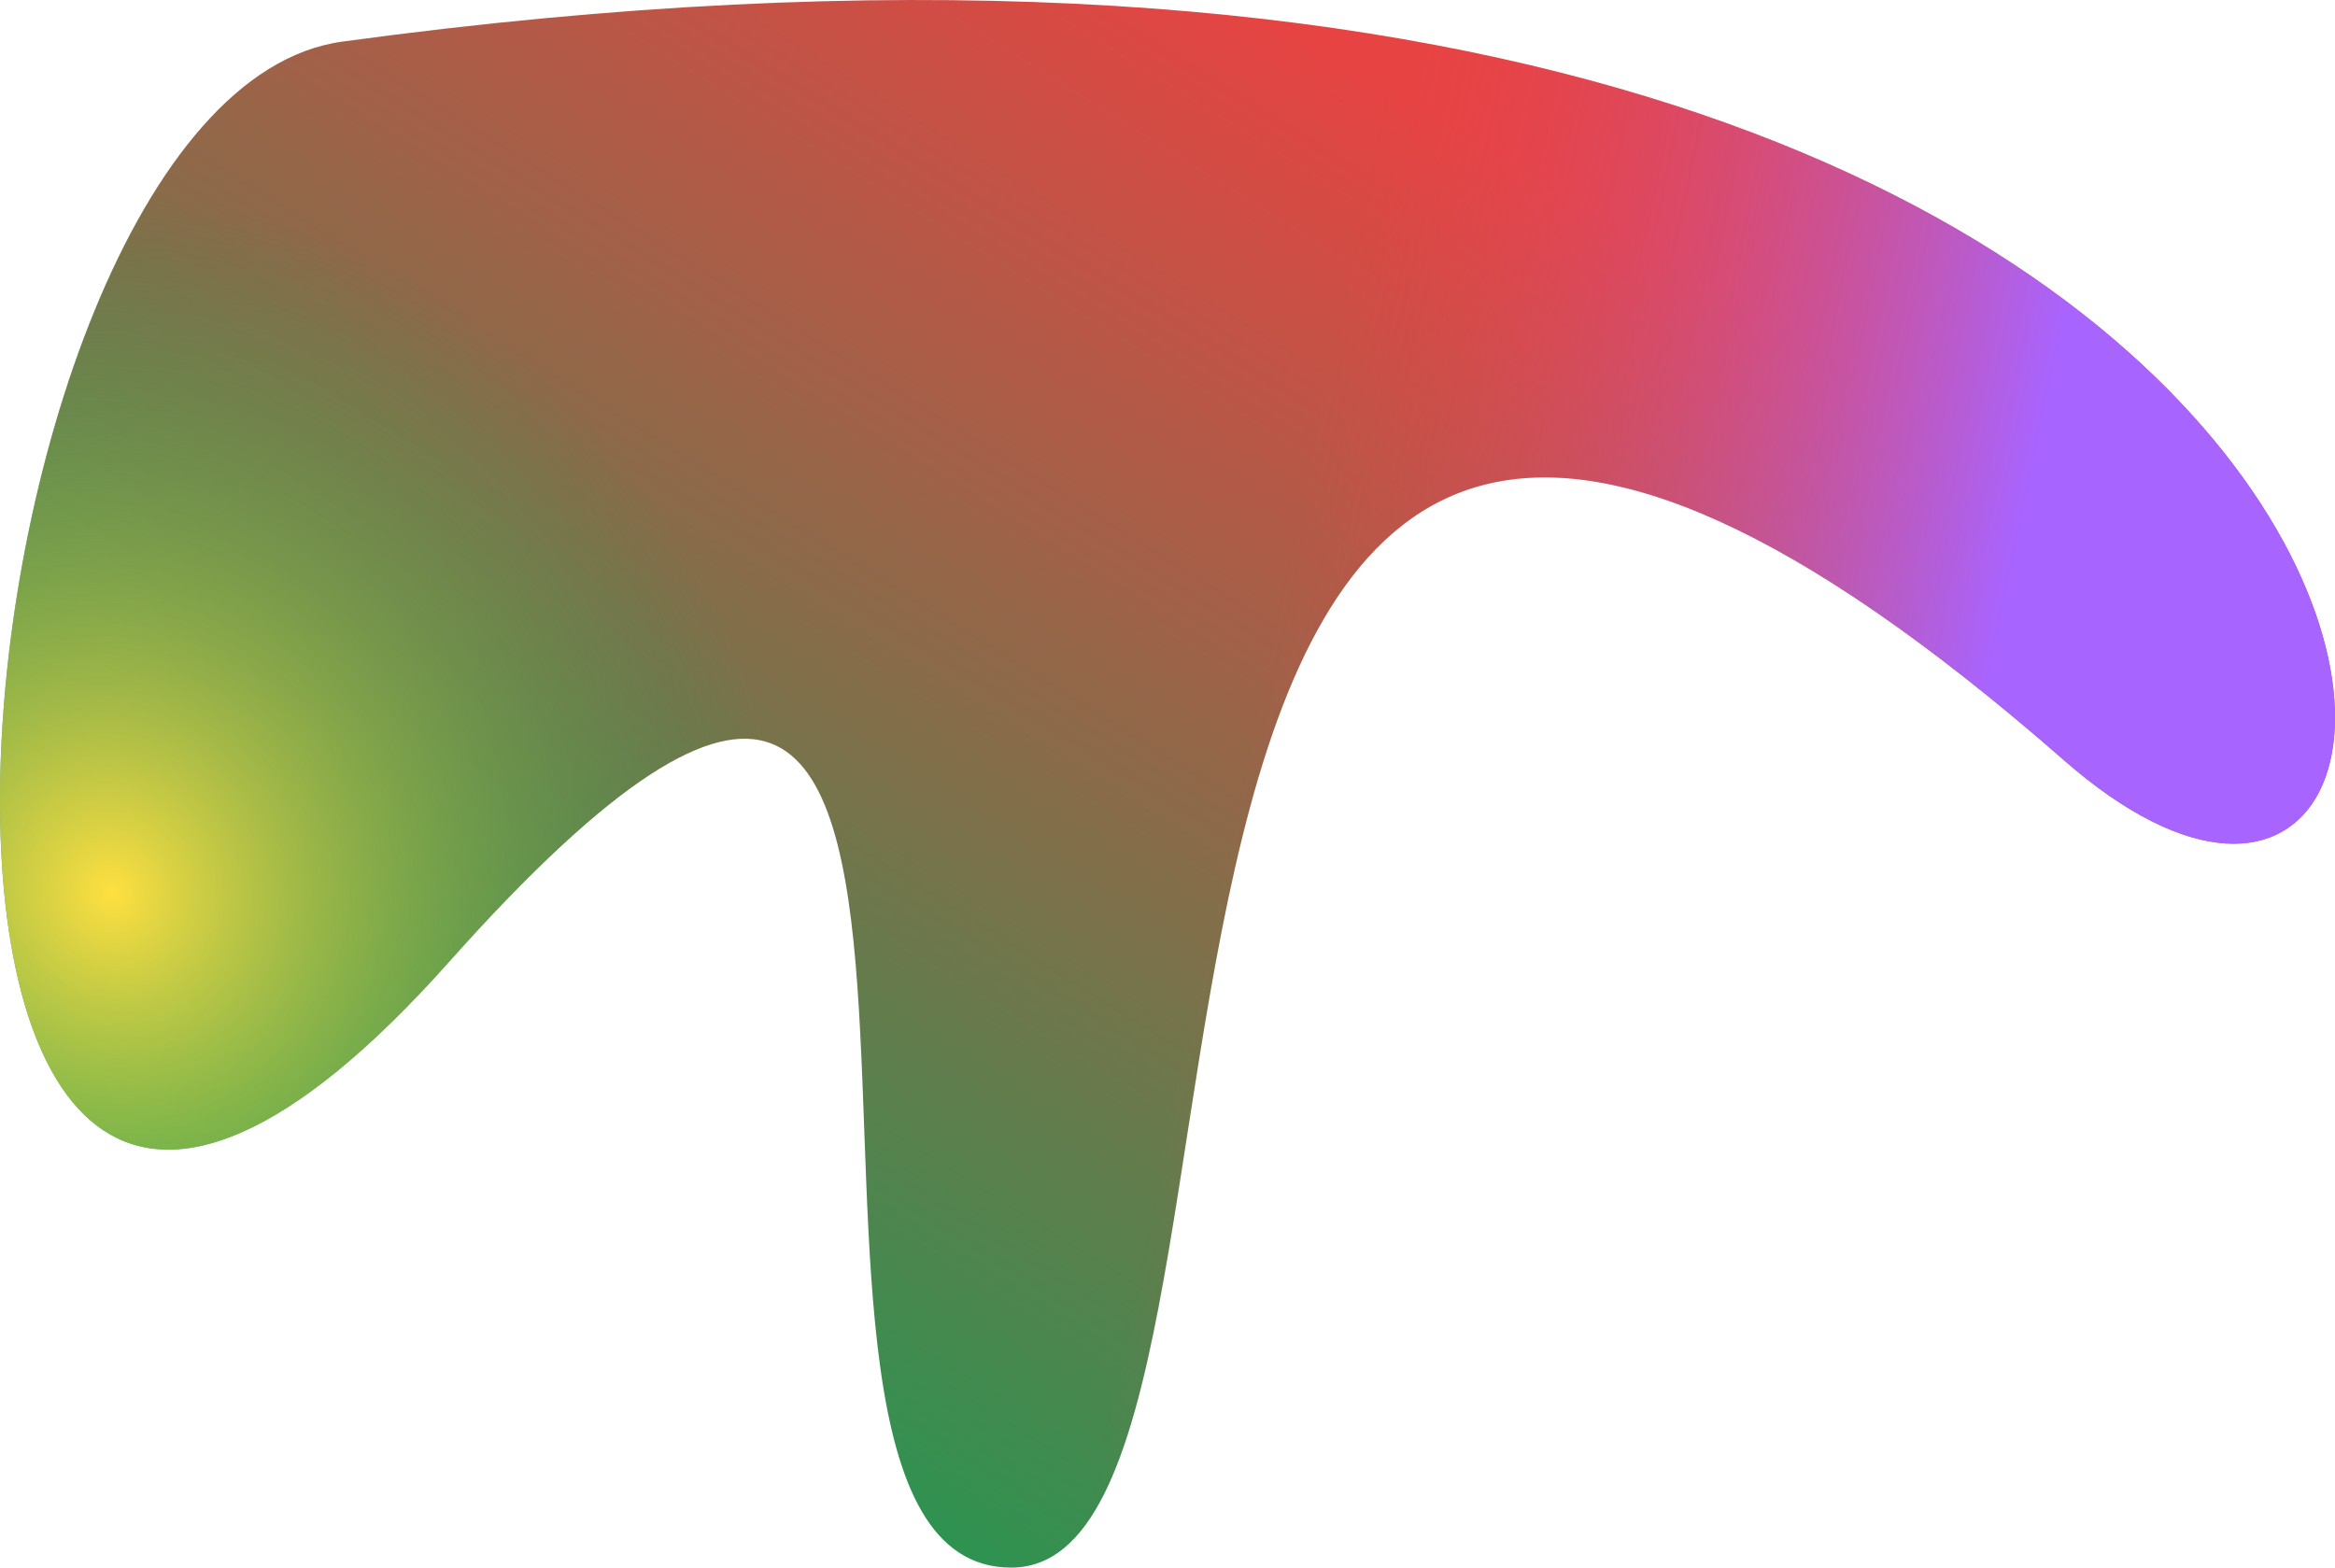 <svg width="140" height="94" viewBox="0 0 140 94" fill="none" xmlns="http://www.w3.org/2000/svg">
<path d="M123.749 45.584C58.493 -11.546 79.944 94 60.625 94C41.307 94 66.598 13.146 26.915 57.688C-11.597 100.916 -4.214 5.869 20.528 2.495C153.578 -15.649 153.94 72.017 123.749 45.584Z" fill="url(#paint0_linear_14_178)"/>
<path d="M123.749 45.584C58.493 -11.546 79.944 94 60.625 94C41.307 94 66.598 13.146 26.915 57.688C-11.597 100.916 -4.214 5.869 20.528 2.495C153.578 -15.649 153.94 72.017 123.749 45.584Z" fill="url(#paint1_linear_14_178)"/>
<path d="M123.749 45.584C58.493 -11.546 79.944 94 60.625 94C41.307 94 66.598 13.146 26.915 57.688C-11.597 100.916 -4.214 5.869 20.528 2.495C153.578 -15.649 153.94 72.017 123.749 45.584Z" fill="url(#paint2_radial_14_178)"/>
<defs>
<linearGradient id="paint0_linear_14_178" x1="53.374" y1="-13.967" x2="3.398" y2="66.381" gradientUnits="userSpaceOnUse">
<stop stop-color="#E74343"/>
<stop offset="1" stop-color="#229851"/>
</linearGradient>
<linearGradient id="paint1_linear_14_178" x1="123.333" y1="21.377" x2="81.456" y2="12.628" gradientUnits="userSpaceOnUse">
<stop stop-color="#A864FF"/>
<stop offset="1" stop-color="#E74343" stop-opacity="0"/>
</linearGradient>
<radialGradient id="paint2_radial_14_178" cx="0" cy="0" r="1" gradientUnits="userSpaceOnUse" gradientTransform="translate(6.877 53.815) rotate(-25.049) scale(40.023 42.578)">
<stop stop-color="#FFE040"/>
<stop offset="1" stop-color="#229851" stop-opacity="0"/>
</radialGradient>
</defs>
</svg>
